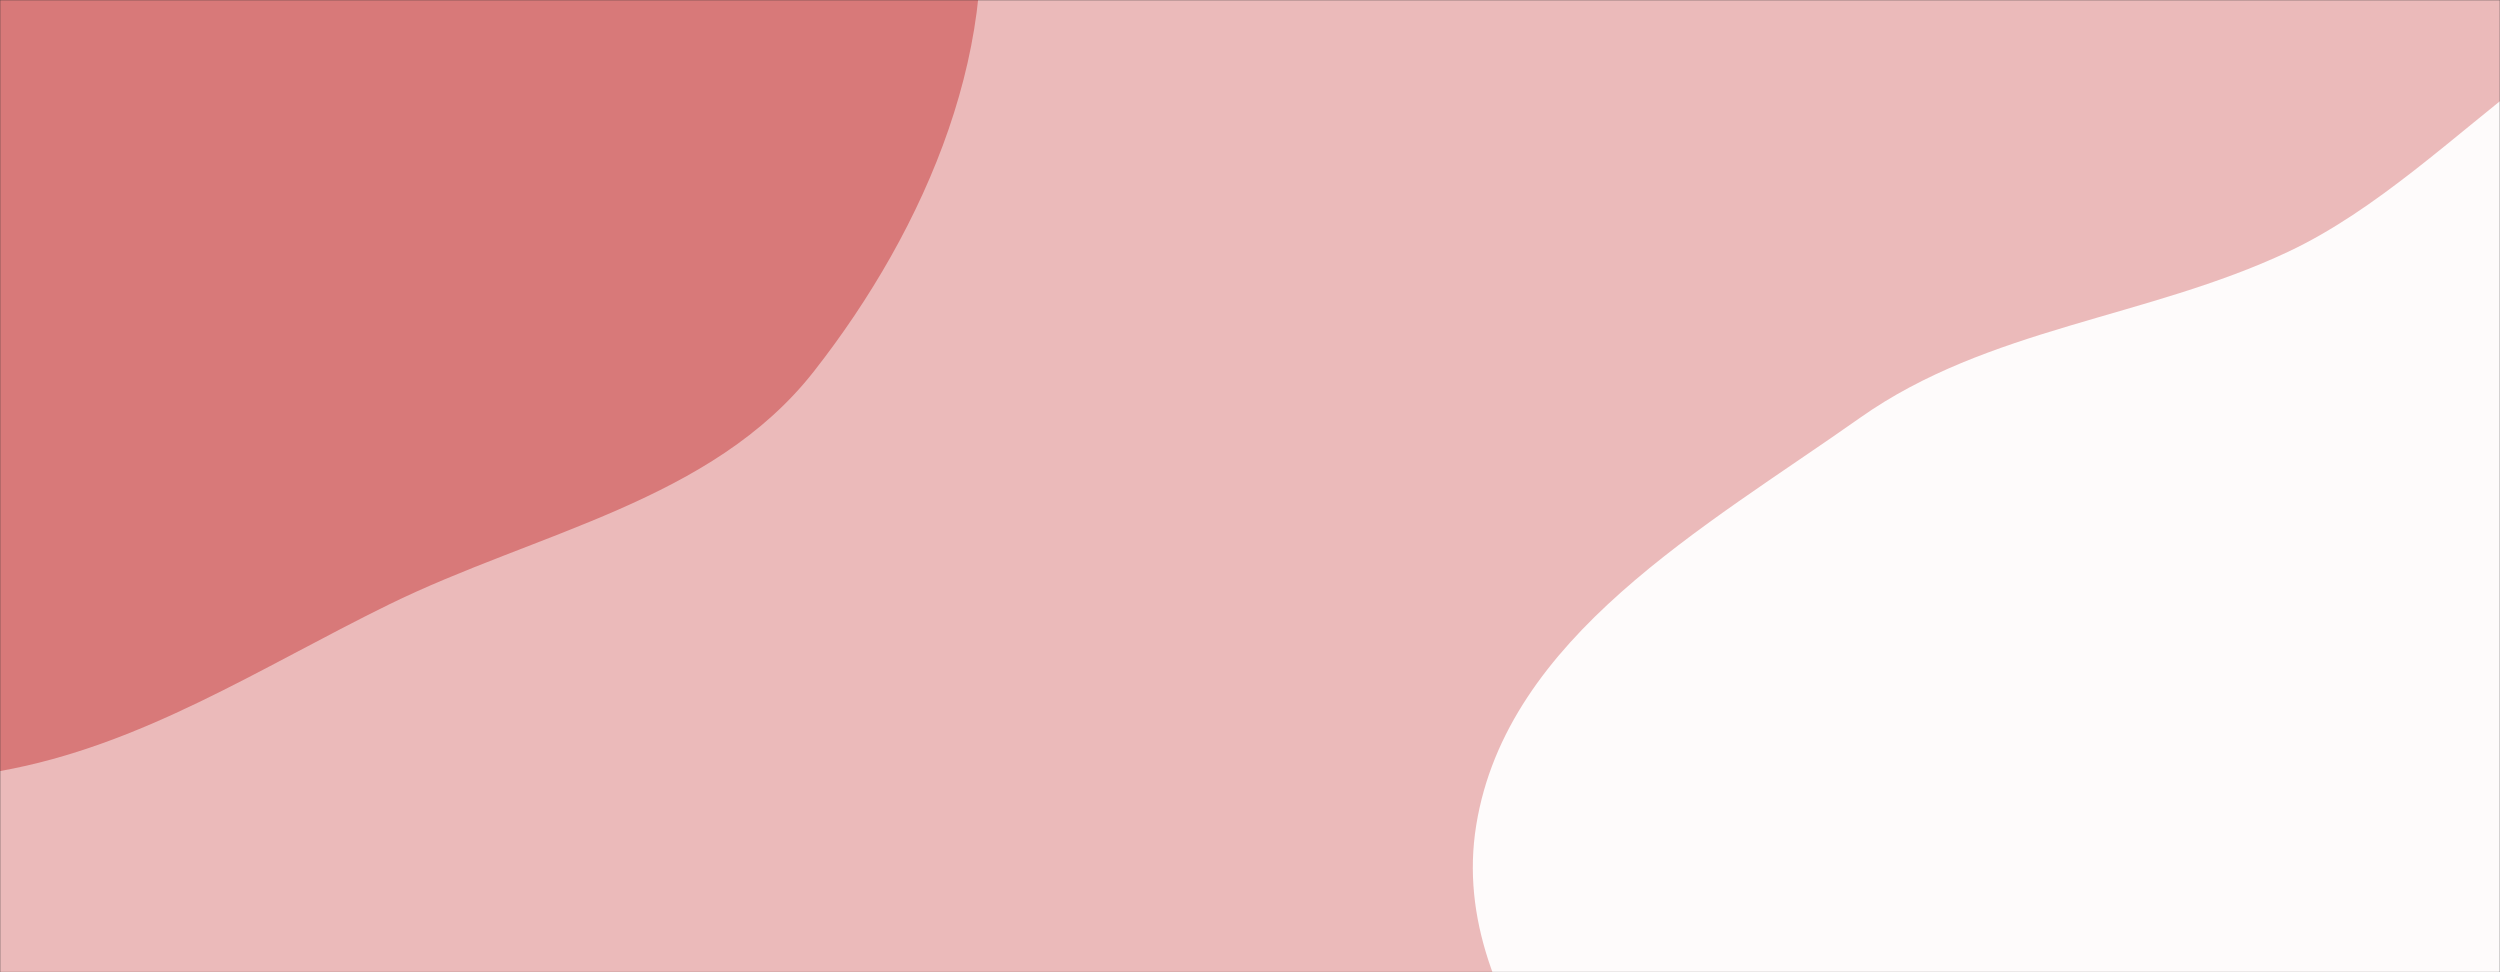 <svg xmlns="http://www.w3.org/2000/svg" version="1.1" xmlns:xlink="http://www.w3.org/1999/xlink" xmlns:svgjs="http://svgjs.com/svgjs" width="1440" height="560" preserveAspectRatio="none" viewBox="0 0 1440 560"><rect x="0" y="0" width="1440" height="560" fill="#333333" stroke="none"/><g mask="url(&quot;#SvgjsMask1136&quot;)" fill="none"><rect width="1440" height="560" x="0" y="0" fill="rgba(235, 186, 186, 1)"></rect><path d="M0,444.133C81.551,429.571,149.469,384.797,223.833,348.291C309.118,306.424,410.049,288.792,468.696,214.046C533.491,131.464,580.642,22.42,560.318,-80.562C540.154,-182.733,440.974,-245.22,364.177,-315.561C295.631,-378.345,228.936,-451.772,137.397,-467.931C49.025,-483.531,-31.843,-426.947,-117.631,-400.615C-202.167,-374.667,-294.122,-370.064,-362.827,-314.392C-438.556,-253.028,-493.093,-168.475,-519.801,-74.736C-548.911,27.432,-564.753,141.128,-520.077,237.511C-475.475,333.736,-380.429,399.43,-281.864,438.589C-192.726,474.003,-94.422,460.993,0,444.133" fill="#d87979"></path><path d="M1440 986.22C1537.093 980.931 1645.371 1059.305 1725.257 1003.869 1805.646 948.084 1773.744 819.881 1810.426 729.168 1844.837 644.073 1928.063 580.686 1933.437 489.054 1939.241 390.077 1894.677 295.955 1840.708 212.784 1780.749 120.383 1717.297 1.808 1608.063-12.371 1496.769-26.818 1419.643 97.092 1318.13 144.949 1236.699 183.339 1144.966 188.702 1071.421 240.624 981.824 303.879 867.88 366.955 850.322 475.217 832.779 583.386 936.534 669.553 986 767.335 1033.121 860.482 1040.017 990.74 1134.046 1036.074 1229.047 1081.877 1334.69 991.957 1440 986.22" fill="#fefbfb"></path></g><defs><mask id="SvgjsMask1136"><rect width="1440" height="560" fill="#ffffff"></rect></mask></defs></svg>
